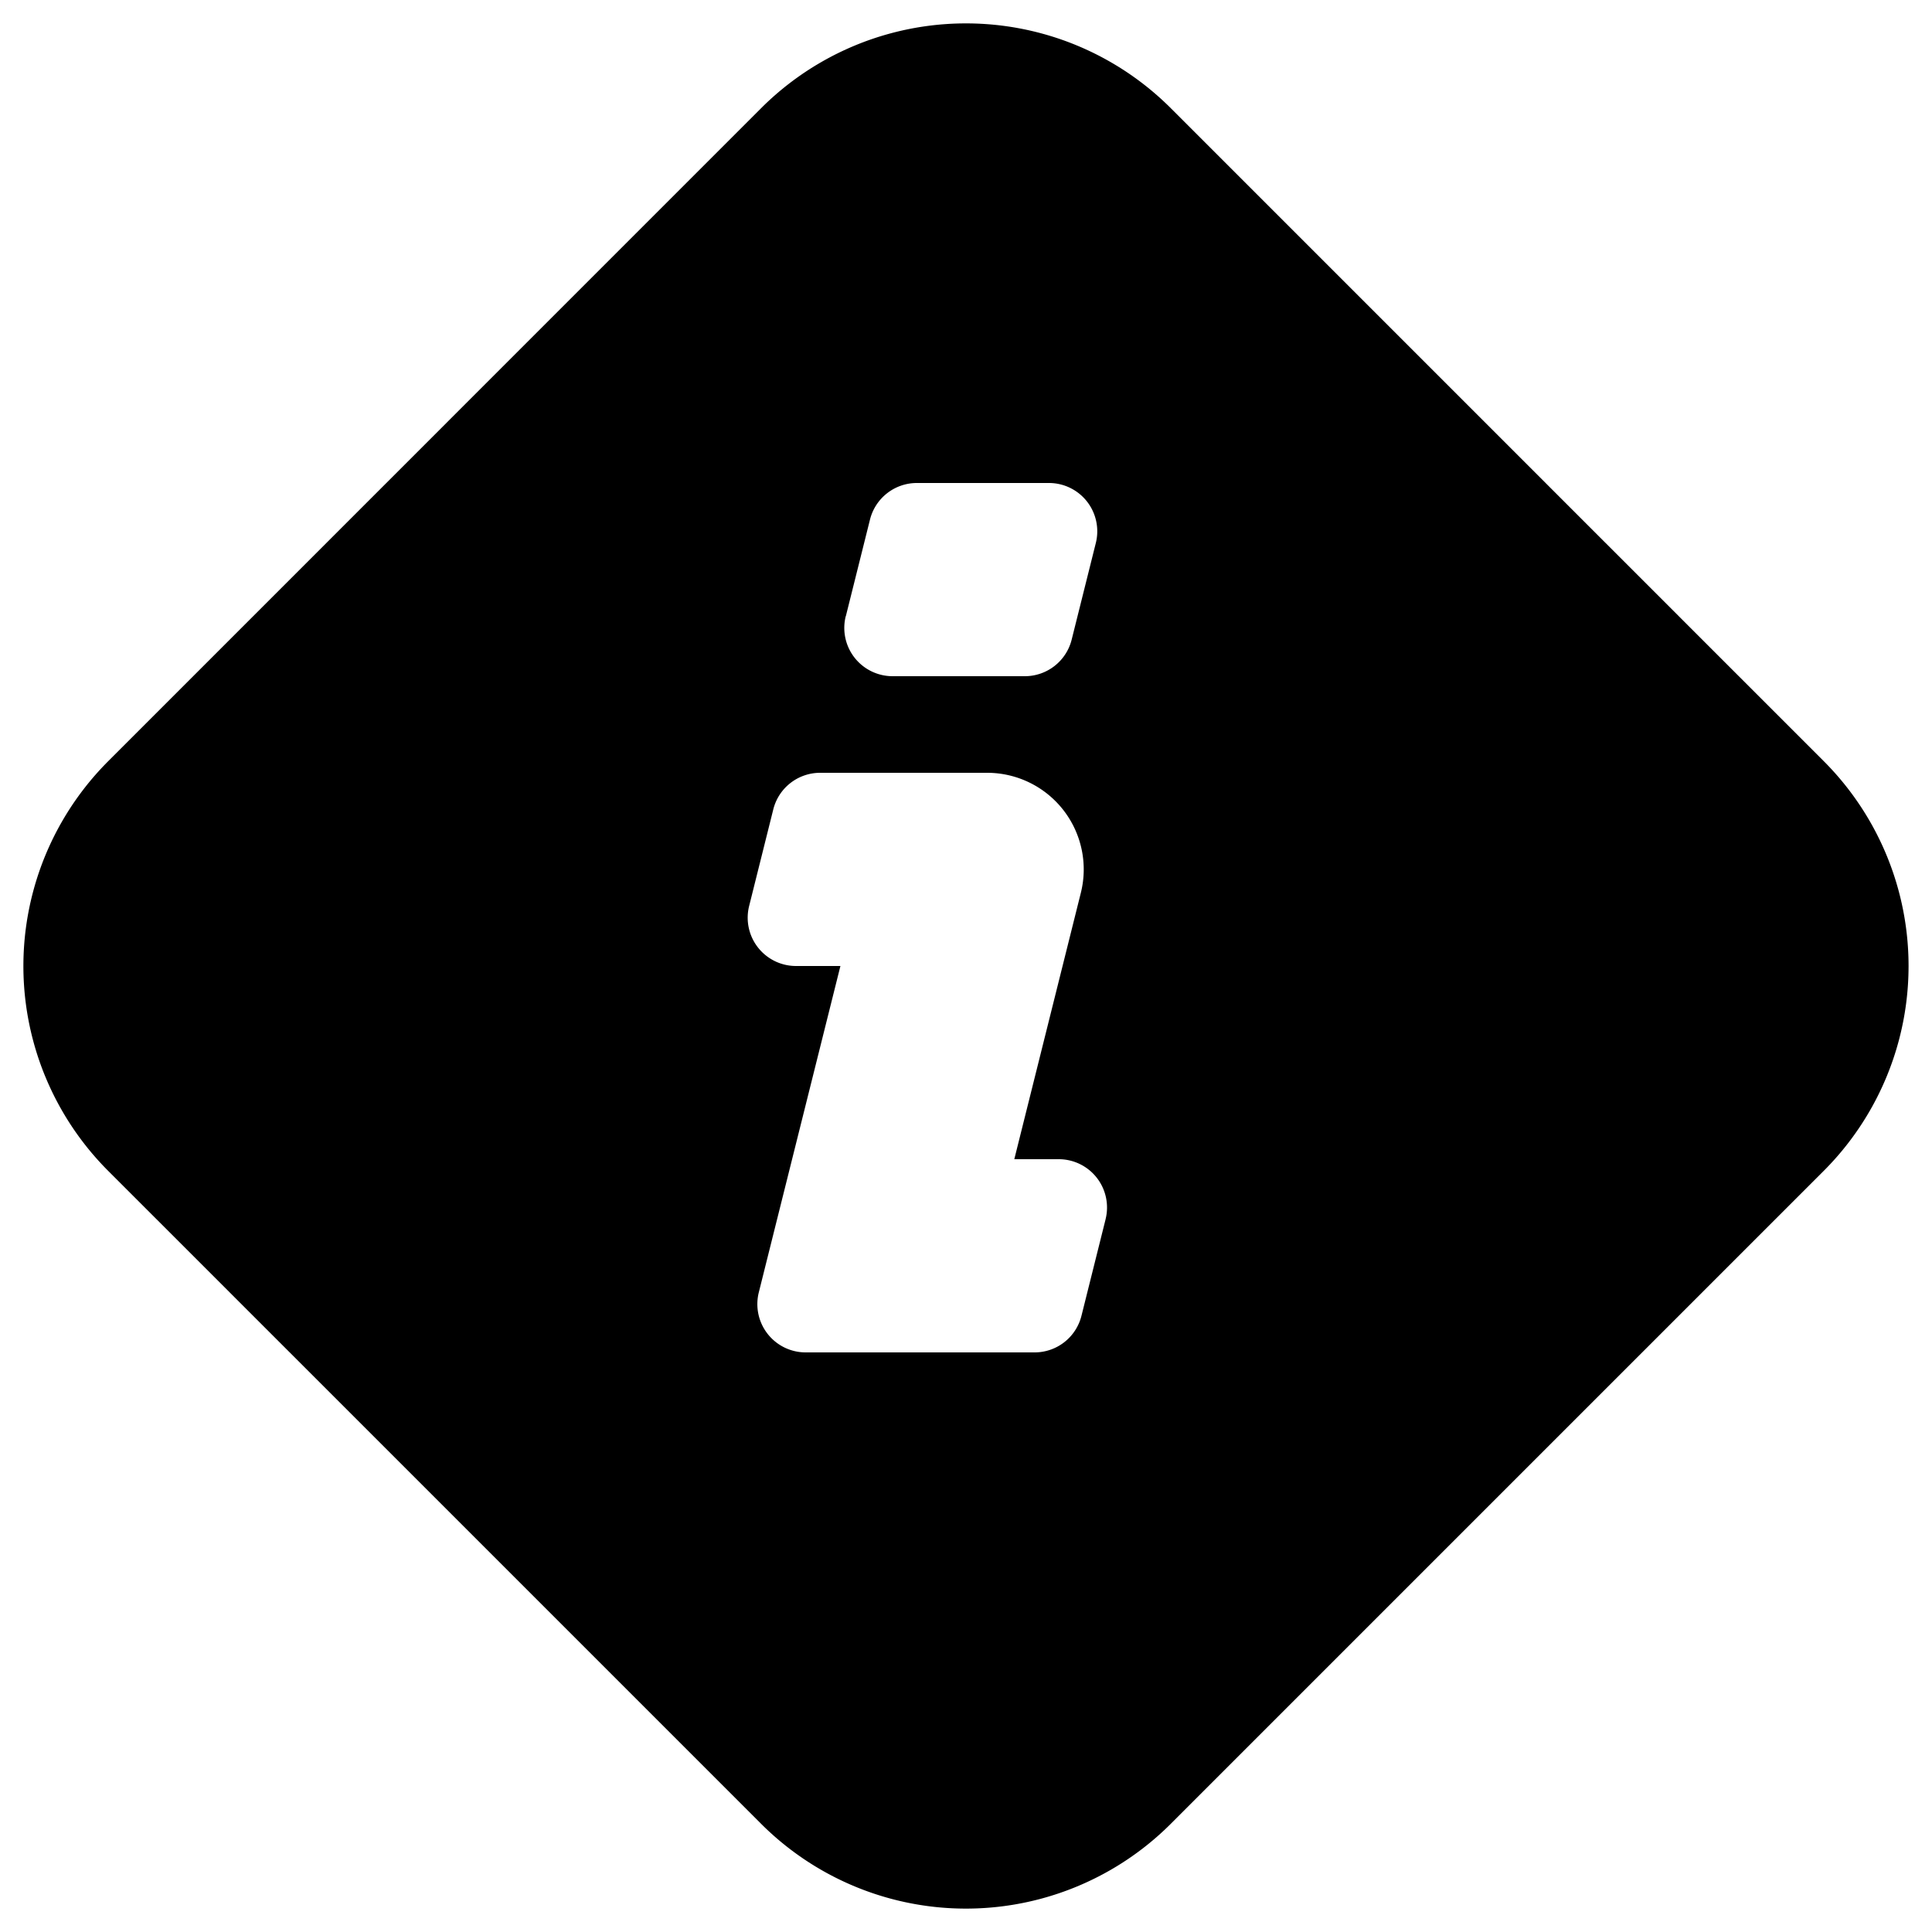 <svg id="glyphicons-halflings" xmlns="http://www.w3.org/2000/svg" viewBox="0 0 20 20">
  <path id="square-info-alt" d="M18.879,7.879,12.121,1.121a3,3,0,0,0-4.243,0L1.121,7.879a3,3,0,0,0,0,4.243l6.757,6.757a3,3,0,0,0,4.243,0l6.757-6.757A3,3,0,0,0,18.879,7.879Zm-10.123-1.5.25-1A.5.5,0,0,1,9.49,5h1.369a.5.5,0,0,1,.485.621l-.25,1A.5.5,0,0,1,10.61,7H9.24A.5.5,0,0,1,8.755,6.379Zm2.689,6.243-.25,1A.5.5,0,0,1,10.71,14H8.34a.5.5,0,0,1-.485-.621L8.7,10H8.24a.5.5,0,0,1-.485-.621l.25-1A.5.5,0,0,1,8.49,8h1.729a1.0 1,0,0,1,.97,1.242L10.5,12h.46A.5.5,0,0,1,11.445,12.621Z" fill="currentColor"/>
</svg>
